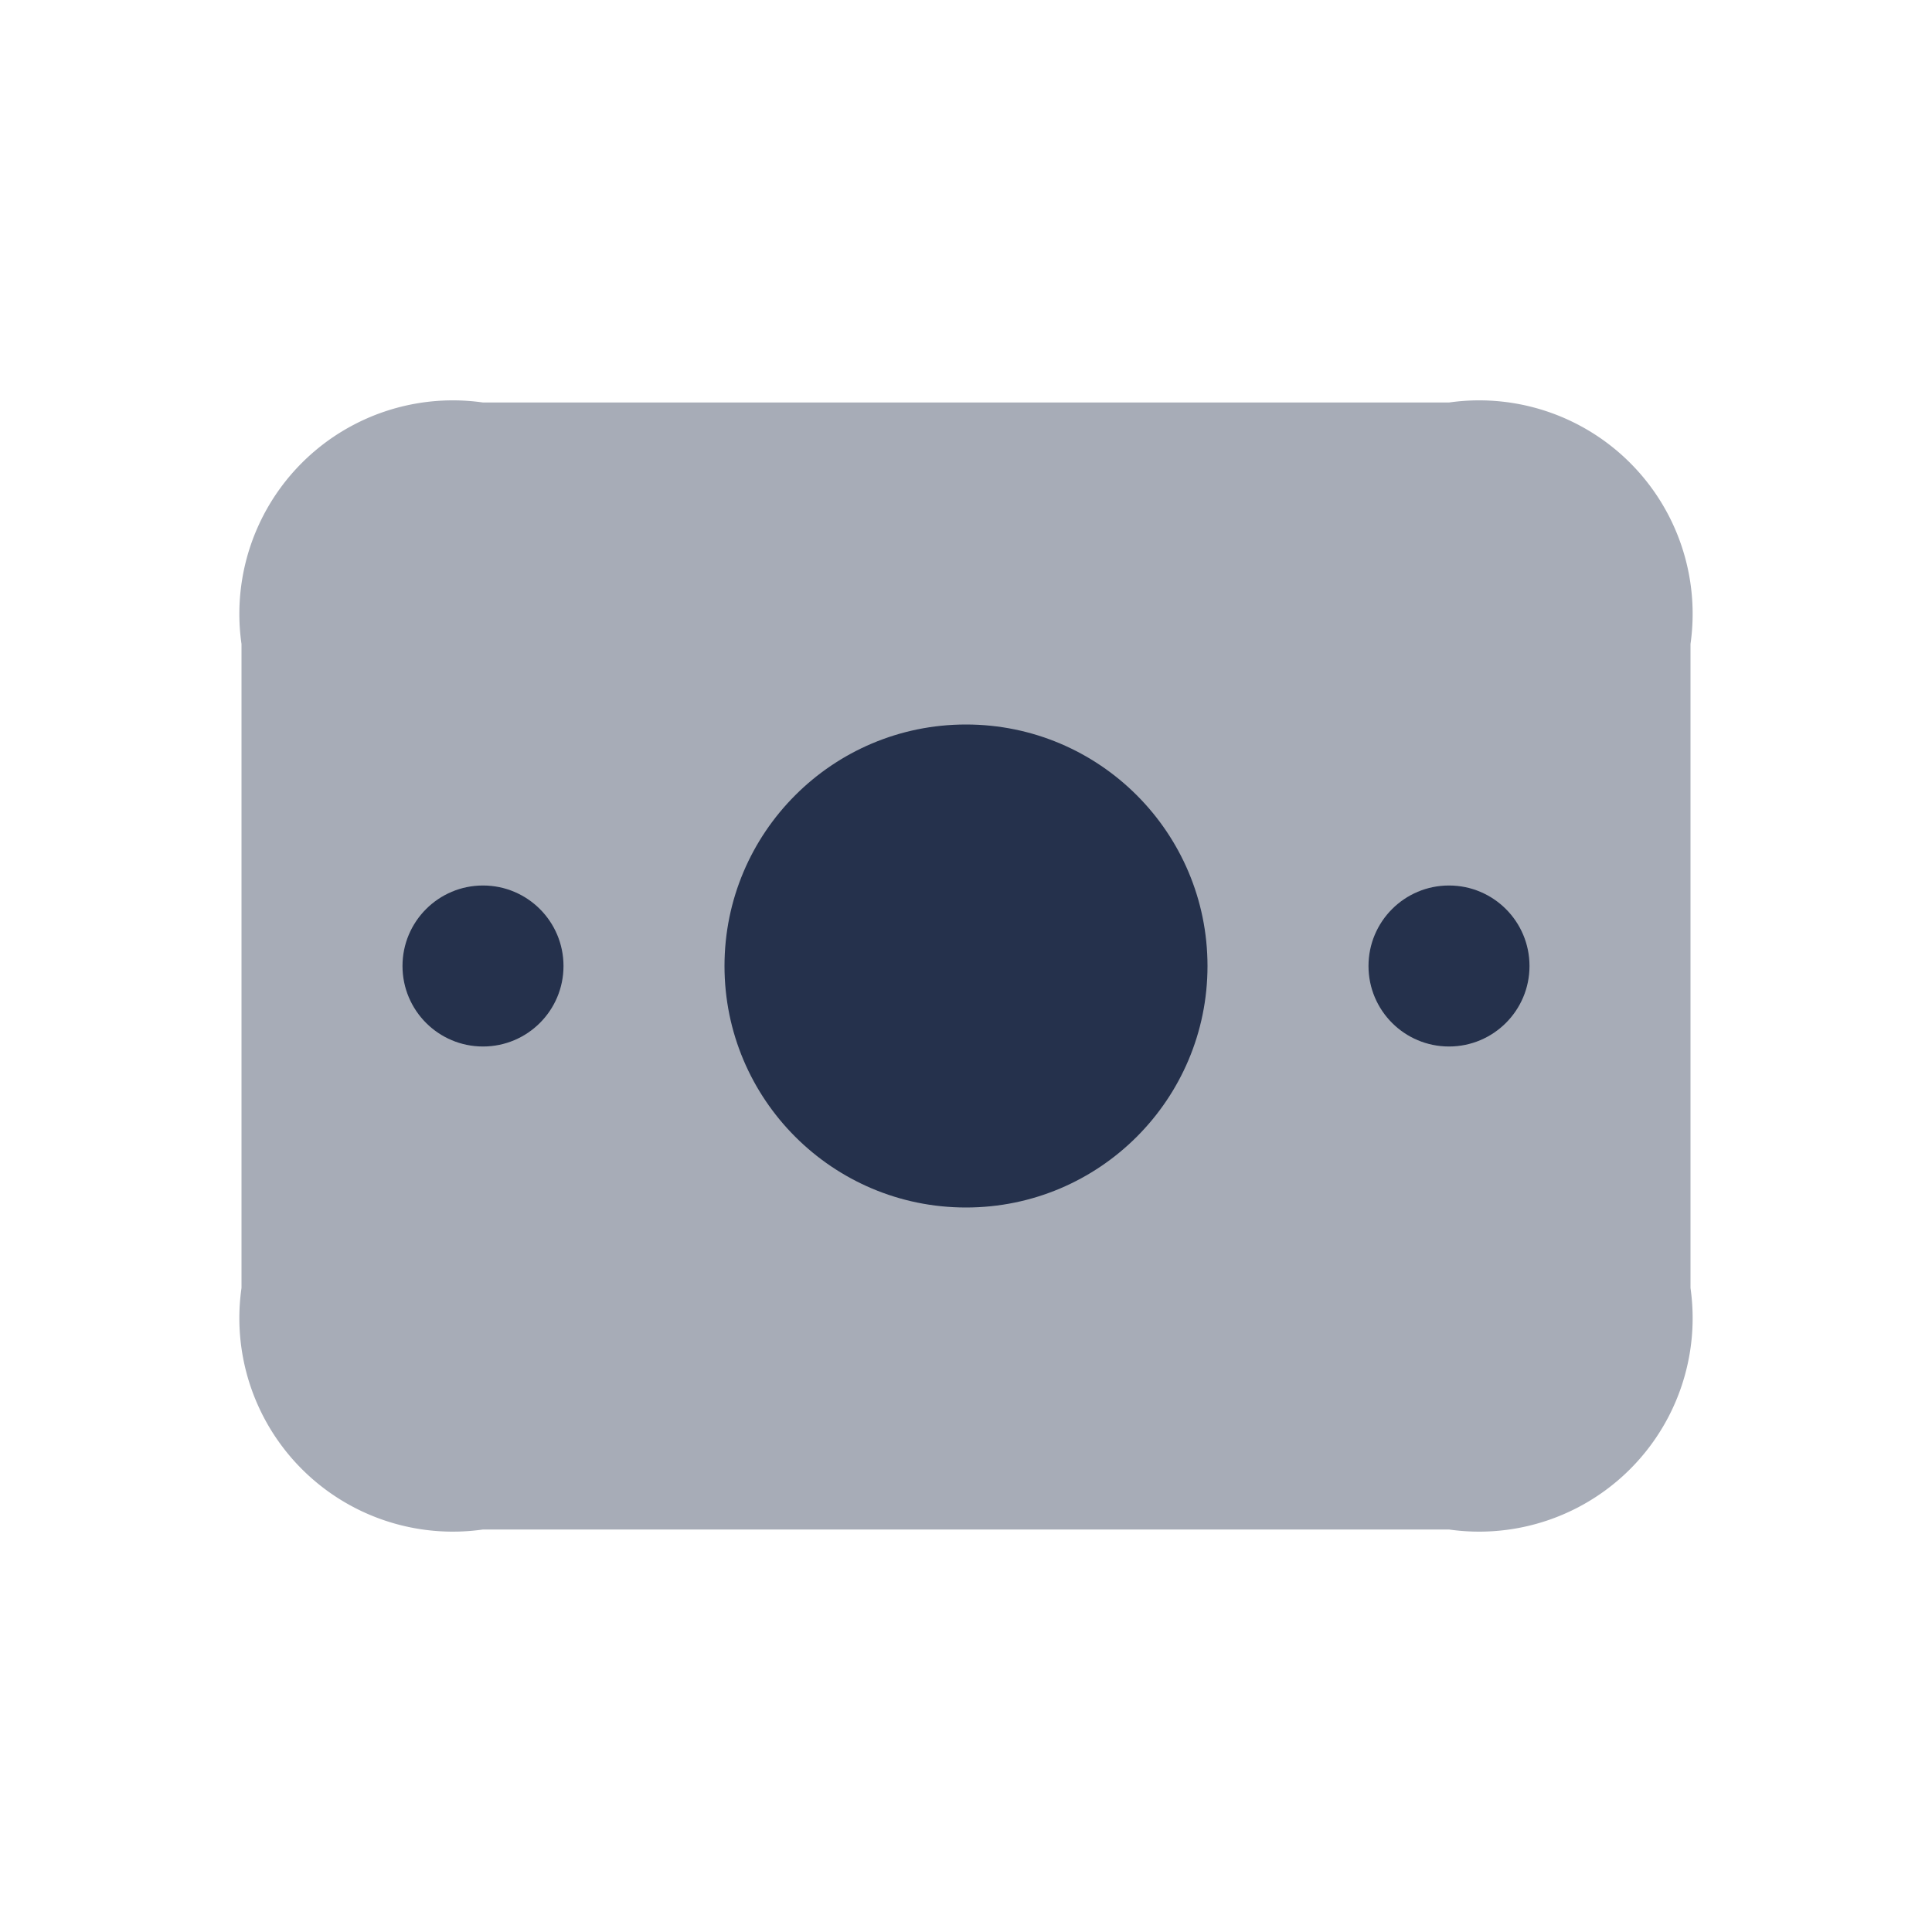 <svg id="Layer" xmlns="http://www.w3.org/2000/svg" viewBox="0 0 24 24">
    <defs>
        <style>.cls-1,.cls-2{fill:#25314c;}.cls-1{opacity:0.4;}</style>
    </defs>
    <g id="money-bill">
        <path class="cls-1"     d="M3,16V8A2.652,2.652,0,0,1,6,5H18a2.652,2.652,0,0,1,3,3v8a2.652,2.652,0,0,1-3,3H6A2.652,2.652,0,0,1,3,16Z"/>
        <circle class="cls-2" cx="12" cy="12" r="3"/>
        <circle class="cls-2" cx="6" cy="12" r="1"/>
        <circle class="cls-2" cx="18" cy="12" r="1"/>
    </g>
</svg>